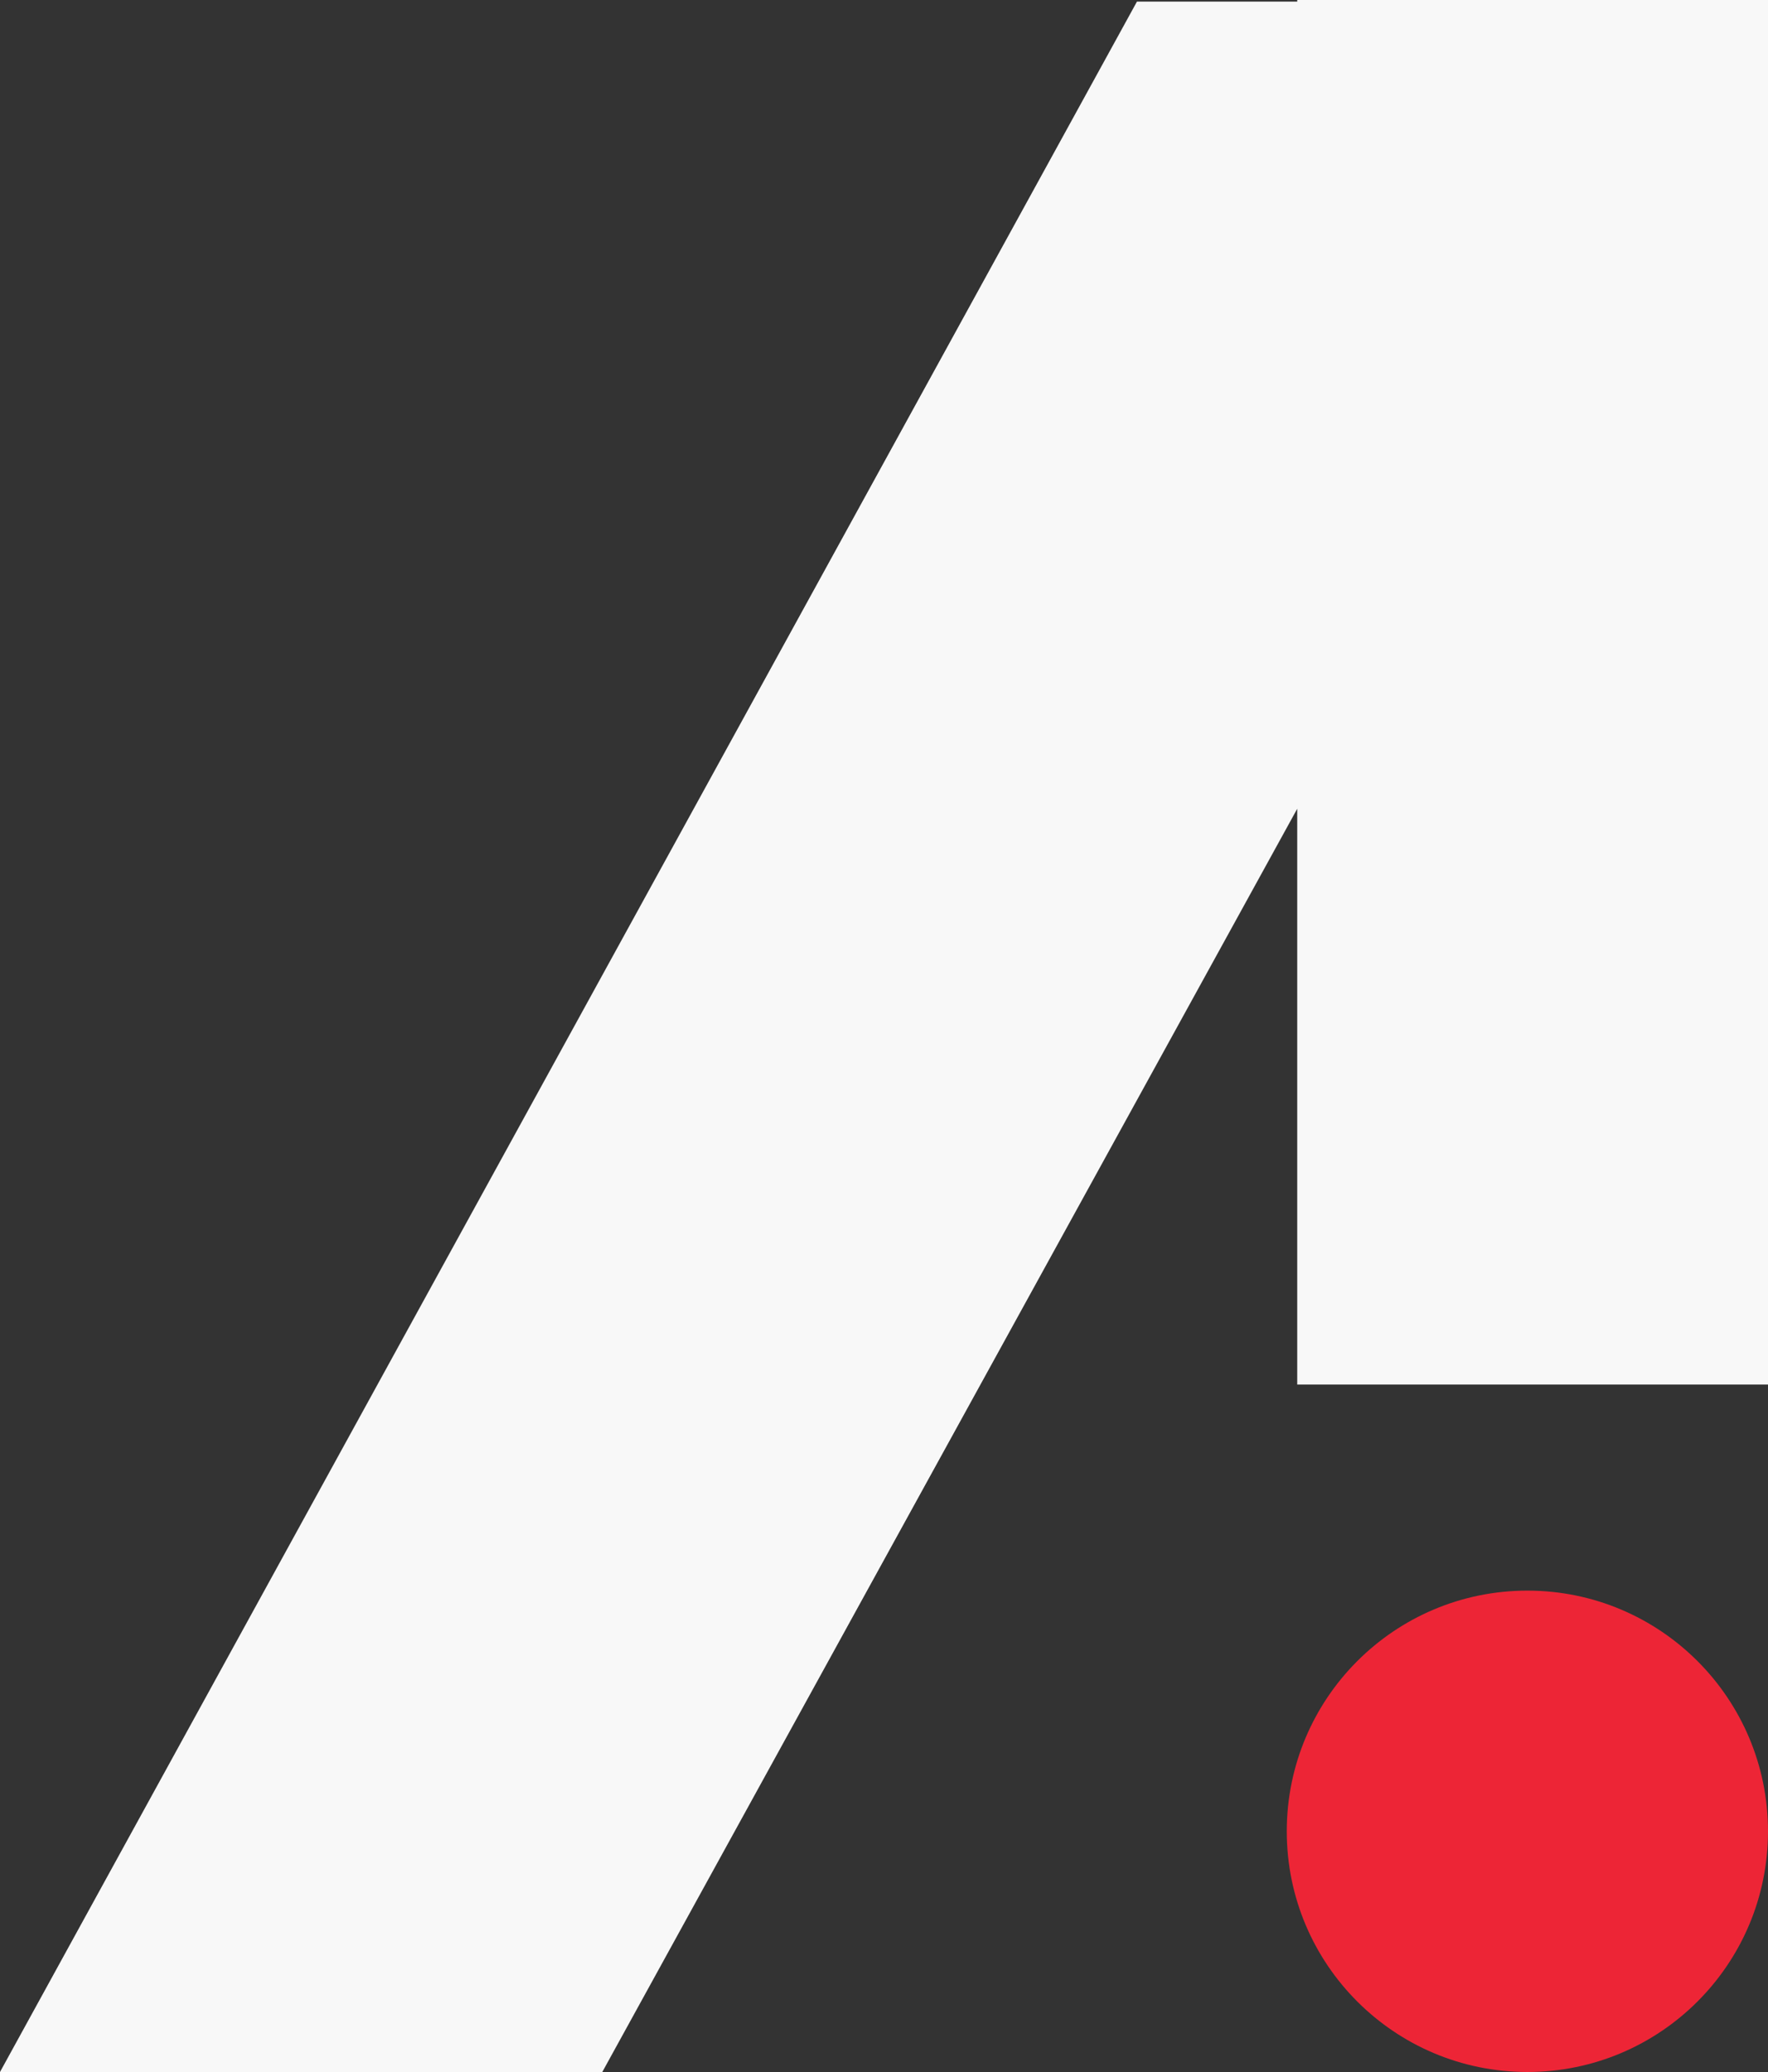<svg id="Logo" xmlns="http://www.w3.org/2000/svg" width="169" height="198" viewBox="0 0 169 198">
  <rect x="0" y="0" width="169" height="198" fill="#333333" stroke="none"/>
  <circle id="Elipse_2" data-name="Elipse 2" cx="23" cy="23" r="23" transform="translate(123 152)" fill="#ed2536"/>
  <path id="Unión_1" data-name="Unión 1" d="M0,198,108.679.155H124V0h45V132.308H124V77.283L57.572,198Z" fill="#f8f8f8"/>
</svg>
